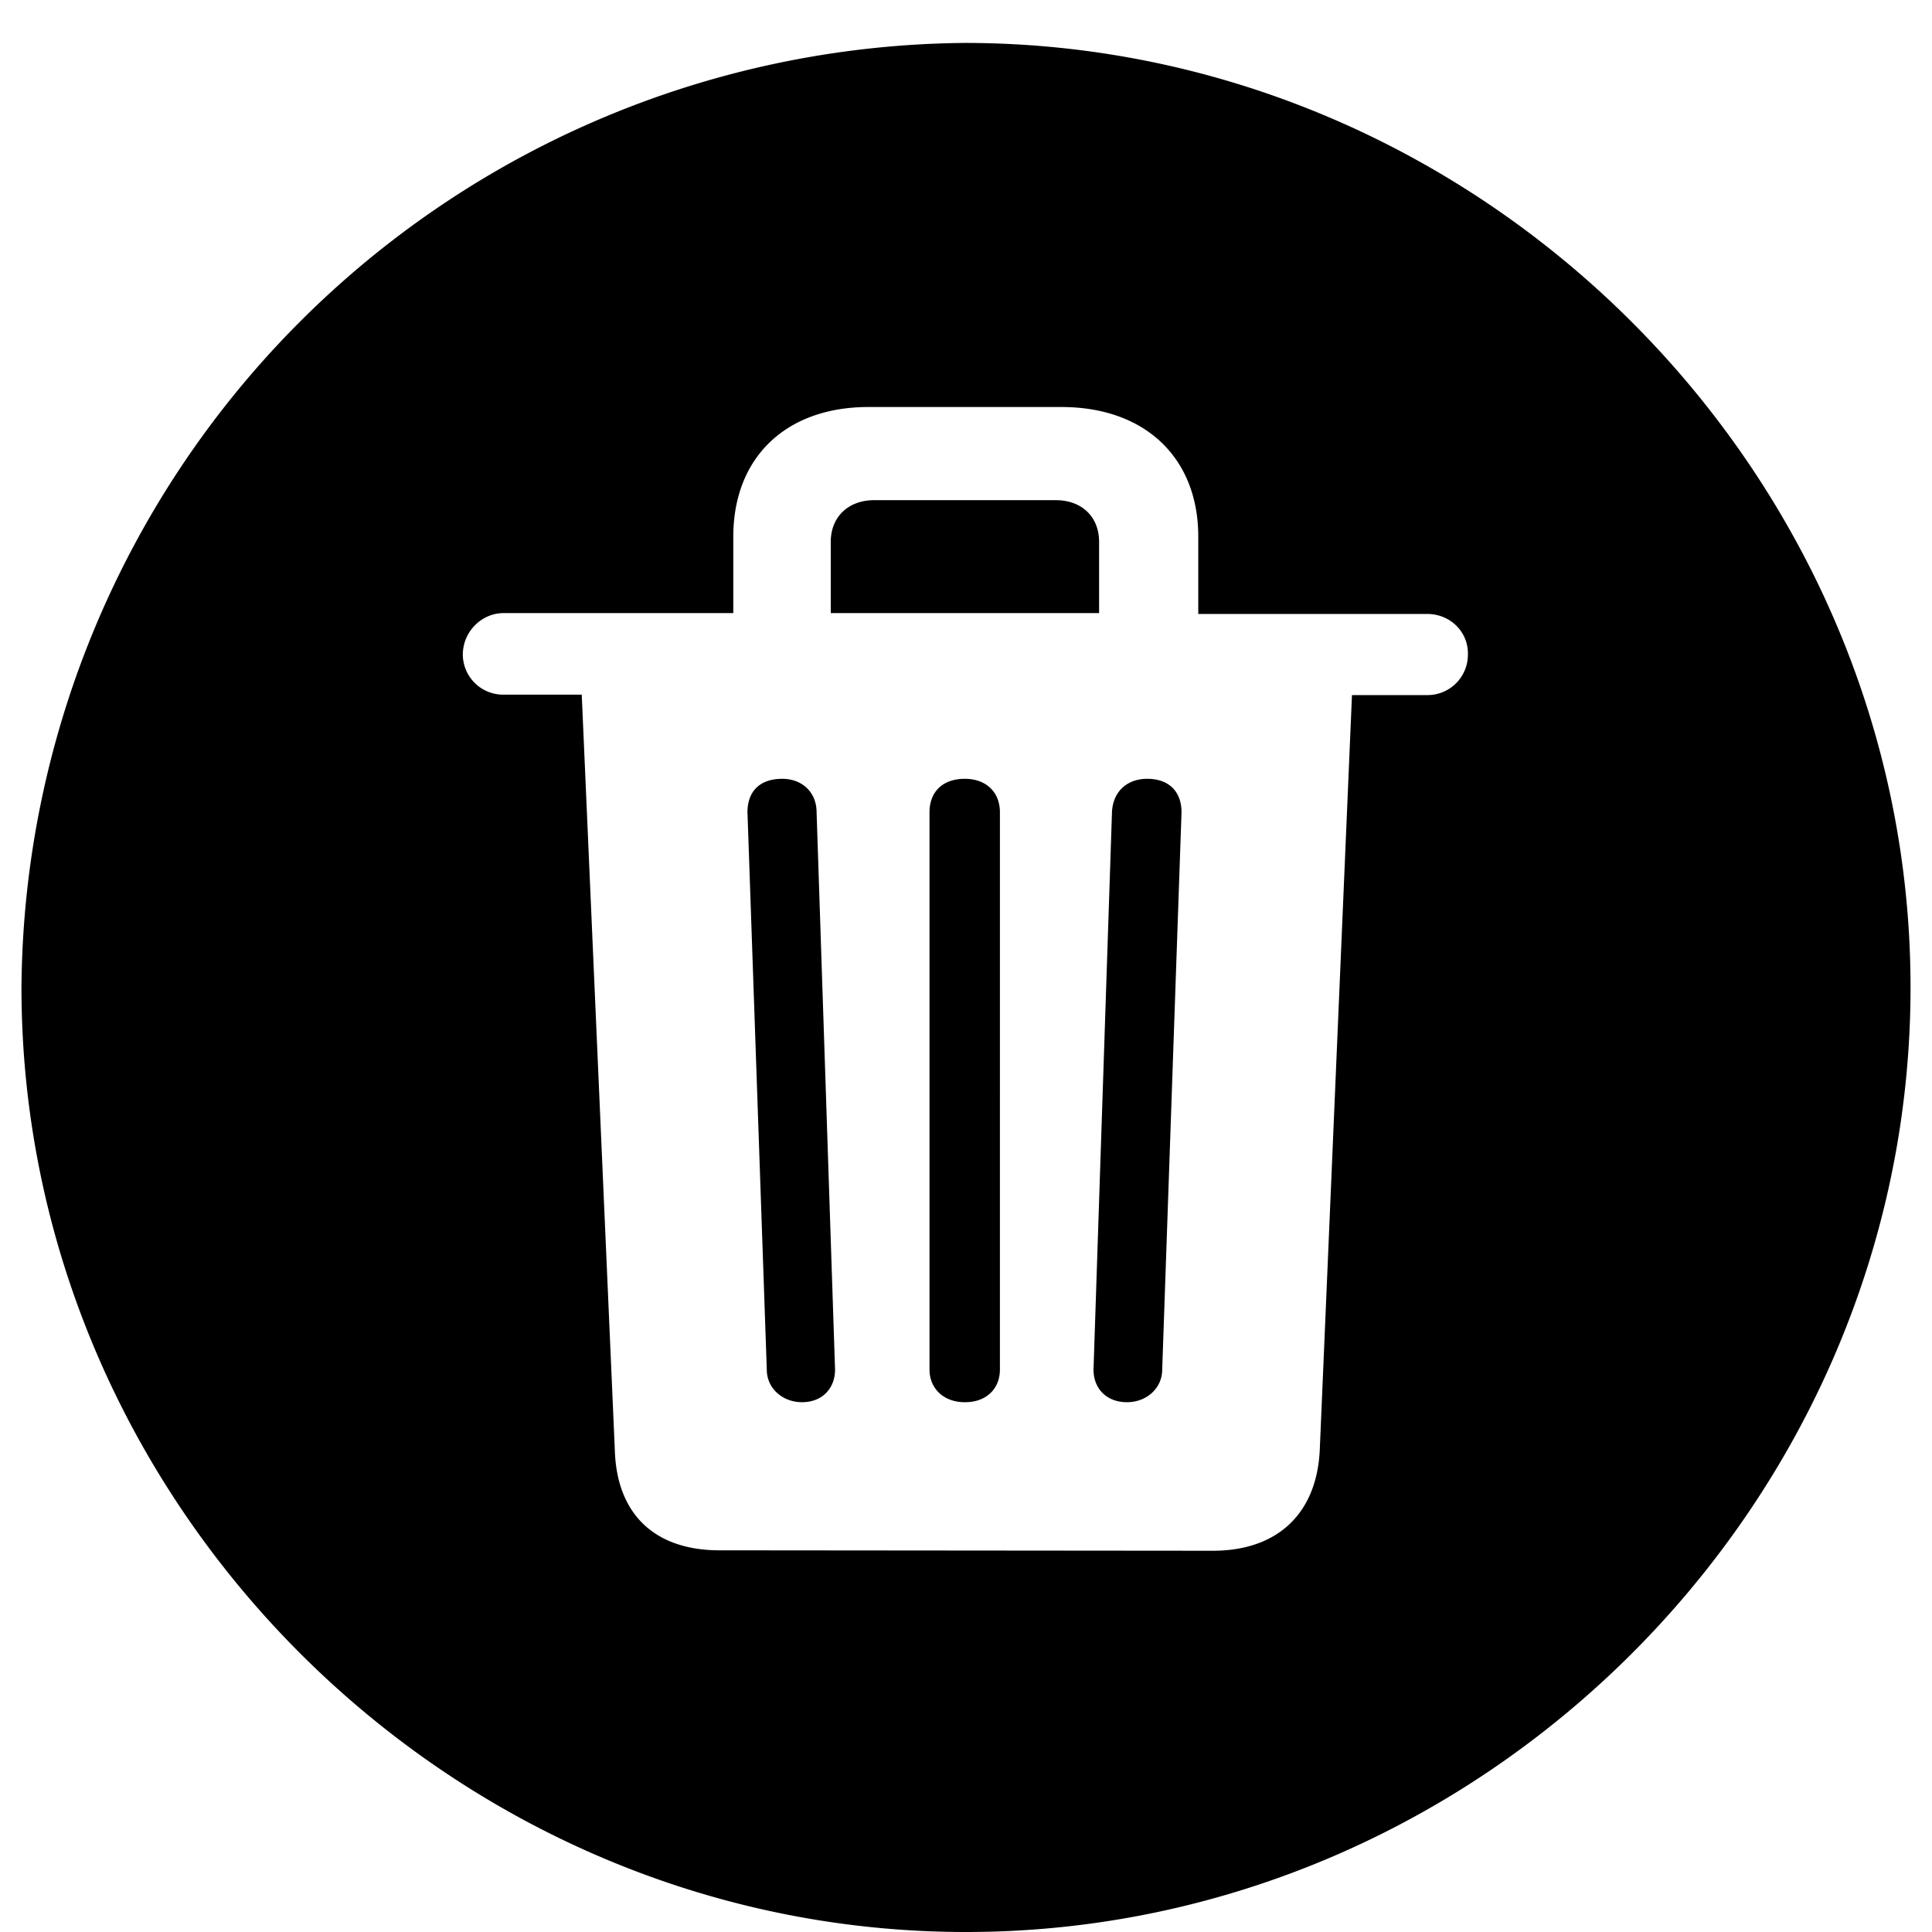 <svg width="45" height="45" viewBox="0 0 45 45" xmlns="http://www.w3.org/2000/svg">
	<path id="path1" fill="currentcolor" fill-rule="evenodd" stroke="none" d="M22.5 45c12.03 0 22-9.97 22-22 0-12.02-9.99-22-22.03-22A22.16 22.16 0 0 0 .5 23c0 12.03 9.98 22 22 22Zm-5.74-8.89c-1.51 0-2.4-.84-2.44-2.35l-.77-17.58h-1.82a.94.94 0 0 1-.95-.93c0-.54.44-.97.95-.97h5.35V12.5c0-1.83 1.21-3.02 3.15-3.02h4.49c1.96 0 3.19 1.19 3.19 3.02v1.8h5.33c.54 0 .97.42.95.96a.94.94 0 0 1-.95.93h-1.75l-.75 17.58c-.07 1.5-1 2.35-2.49 2.35Zm2.59-21.83h6.25v-1.66c0-.58-.4-.97-1.01-.97h-4.23c-.6 0-1.01.39-1.01.97Zm-.67 18.38c.47 0 .77-.32.77-.76l-.43-12.98c0-.47-.34-.78-.8-.78-.53 0-.81.3-.81.78l.45 12.98c0 .44.37.76.82.76Zm3.8 0c.5 0 .81-.32.81-.76V18.92c0-.47-.32-.78-.82-.78-.51 0-.82.3-.82.78V31.9c0 .44.33.76.82.76Zm3.77 0c.45 0 .82-.32.82-.76l.45-12.98c0-.47-.28-.78-.8-.78-.47 0-.8.3-.82.78l-.43 12.98c0 .44.3.76.78.76Z"/>
</svg>
